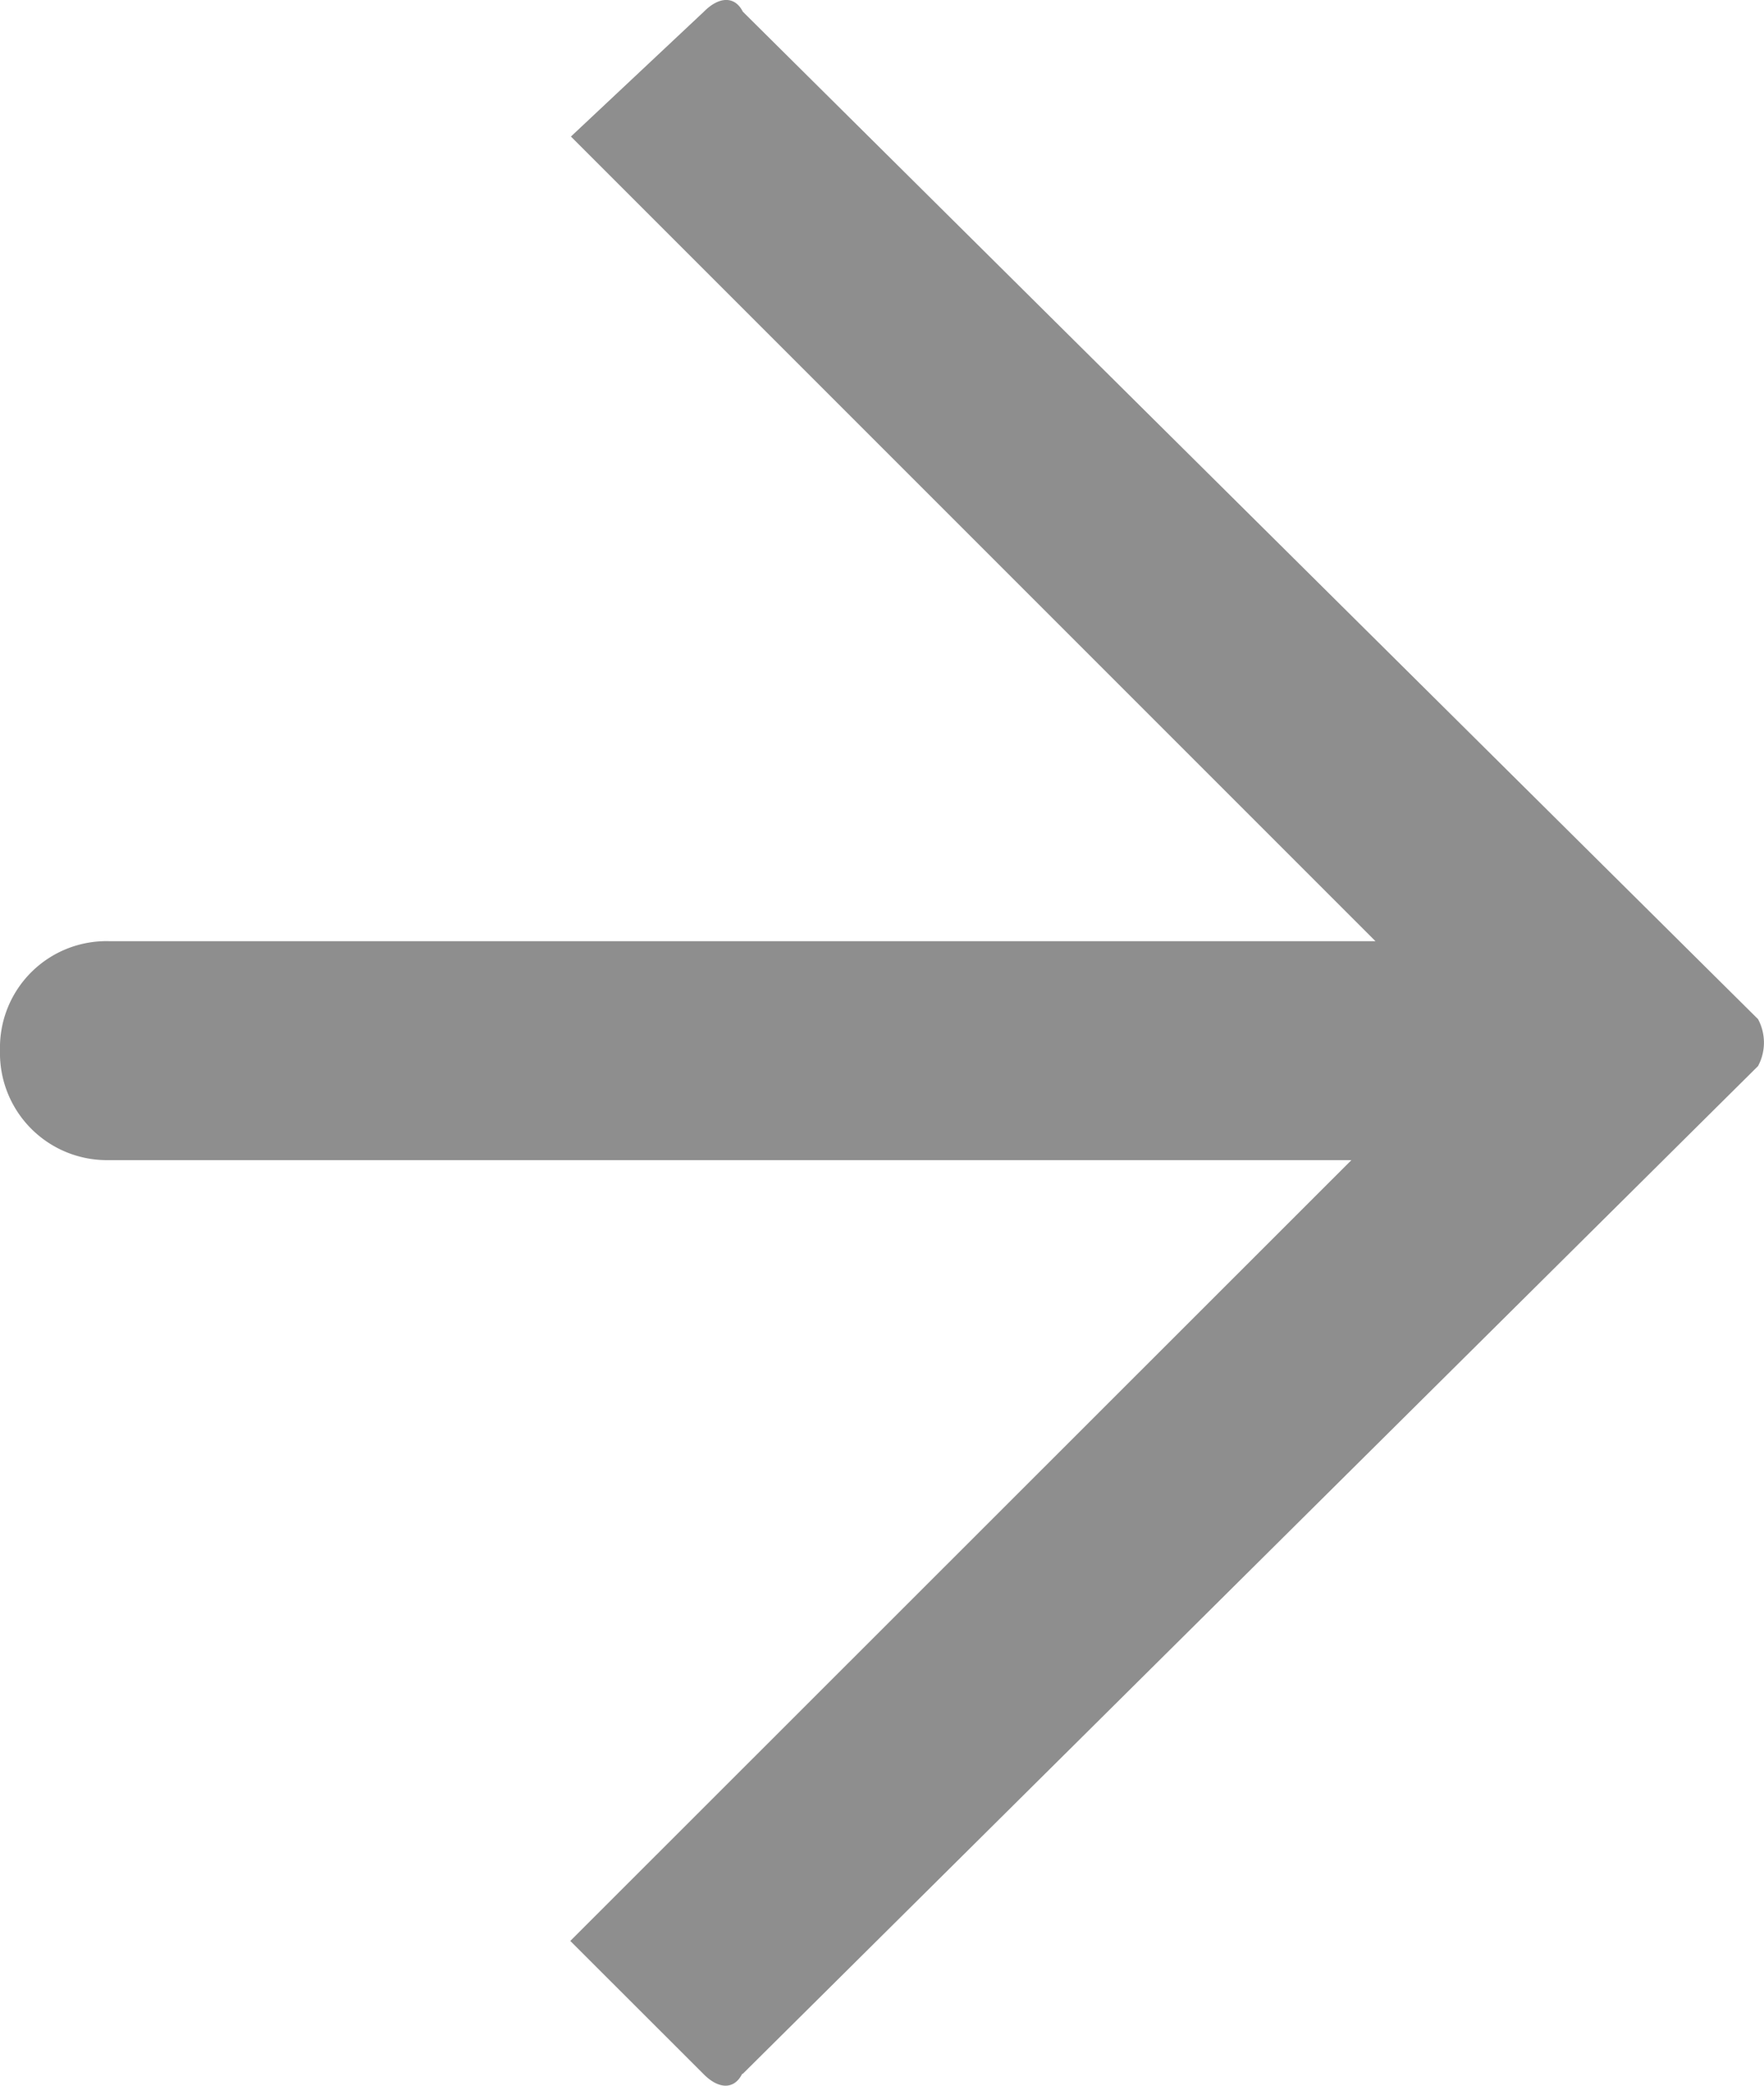 <svg xmlns="http://www.w3.org/2000/svg" width="13.916" height="16.452" viewBox="0 0 13.916 16.452">
  <path id="ic06" d="M604.181,692.81l8.009-7.949a.391.391,0,0,0,0-.37l-8.009-7.947c-.062-.123-.185-.123-.307,0l-1.049.985,6.347,6.347h-9.99a.84.84,0,0,0-.861.861h0a.844.844,0,0,0,.861.866h9.8l-6.162,6.159,1.049,1.048c.122.125.245.125.307,0Z" transform="translate(-598.321 -676.452)" fill="#8e8e8e" fill-rule="evenodd"/>
</svg>
